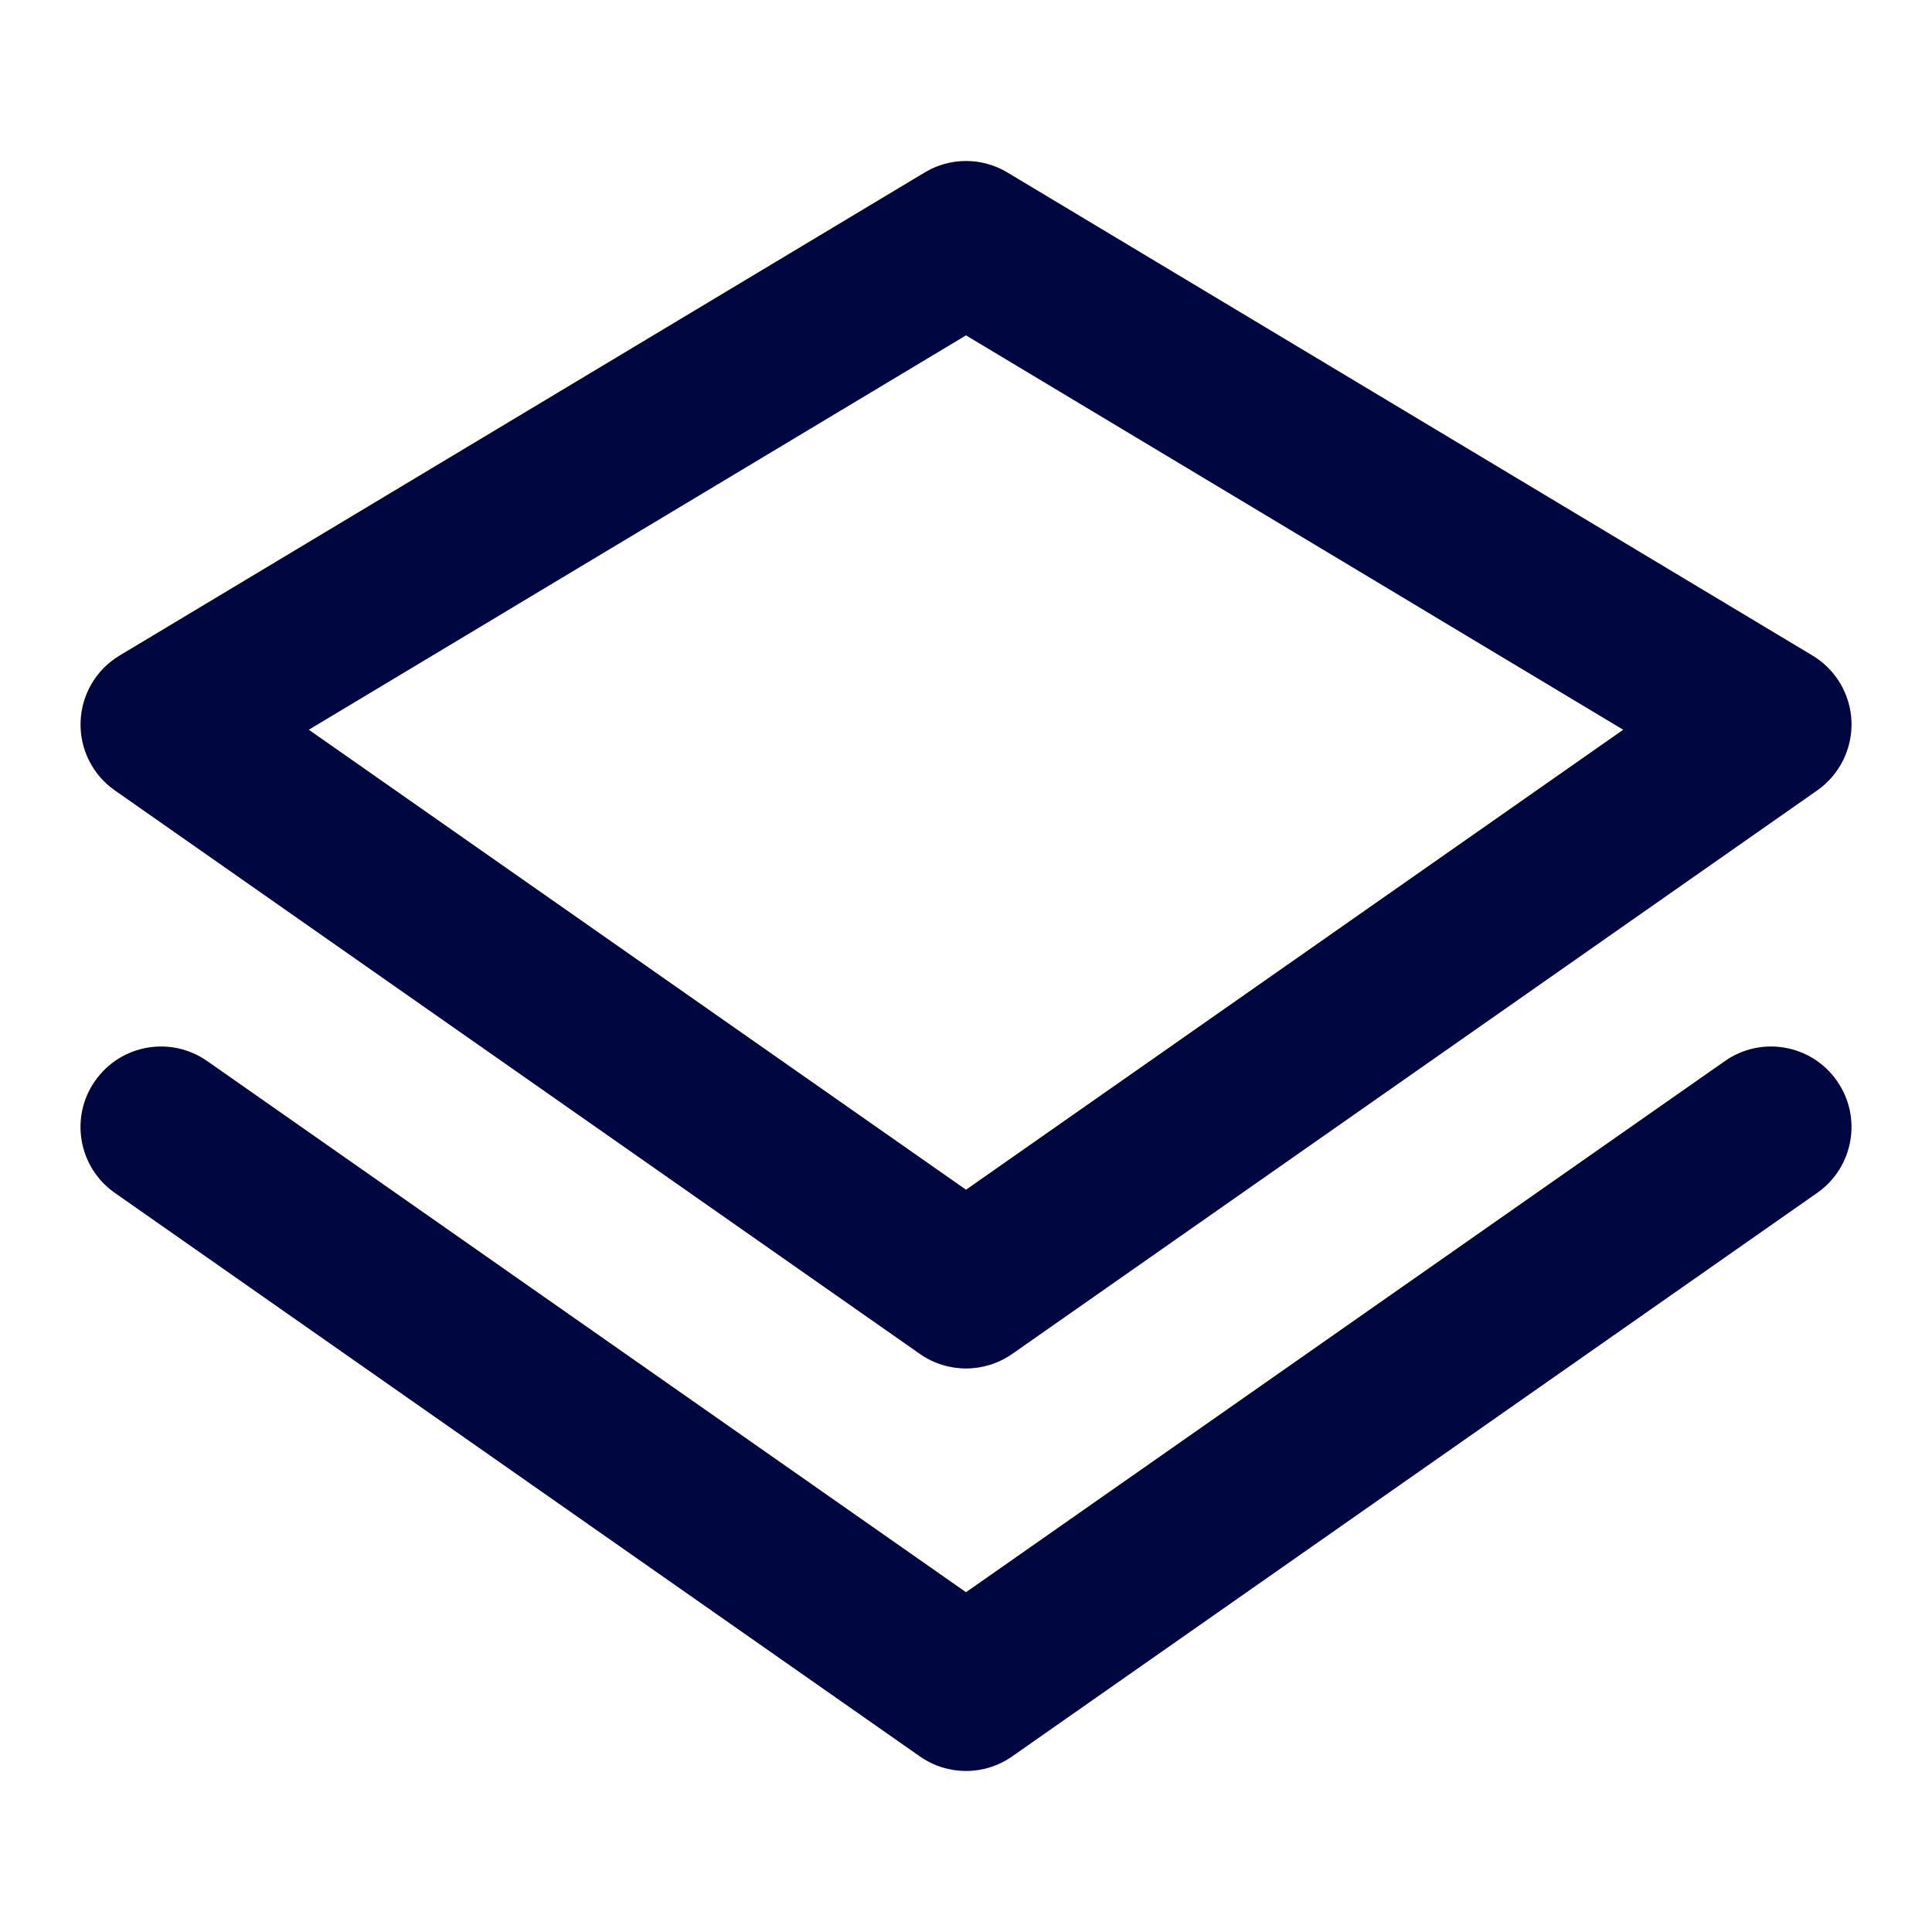 <svg width="24" height="24" viewBox="0 0 24 24" fill="none" xmlns="http://www.w3.org/2000/svg">
<path fill-rule="evenodd" clip-rule="evenodd" d="M12.515 2.143C12.198 1.952 11.802 1.952 11.486 2.143L1.486 8.143C1.195 8.317 1.013 8.626 1.001 8.965C0.989 9.303 1.149 9.625 1.427 9.819L11.427 16.819C11.771 17.06 12.229 17.06 12.574 16.819L22.574 9.819C22.851 9.625 23.011 9.303 23 8.965C22.988 8.626 22.805 8.317 22.515 8.143L12.515 2.143ZM12 14.779L3.836 9.065L12 4.166L20.164 9.065L12 14.779Z" fill="#000640"/>
<path d="M2.574 13.181C2.121 12.864 1.498 12.974 1.181 13.427C0.864 13.879 0.974 14.502 1.427 14.819L11.427 21.819C11.771 22.06 12.229 22.06 12.573 21.819L22.573 14.819C23.026 14.502 23.136 13.879 22.819 13.427C22.503 12.974 21.879 12.864 21.427 13.181L12 19.779L2.574 13.181Z" fill="#000640"/>
</svg>
